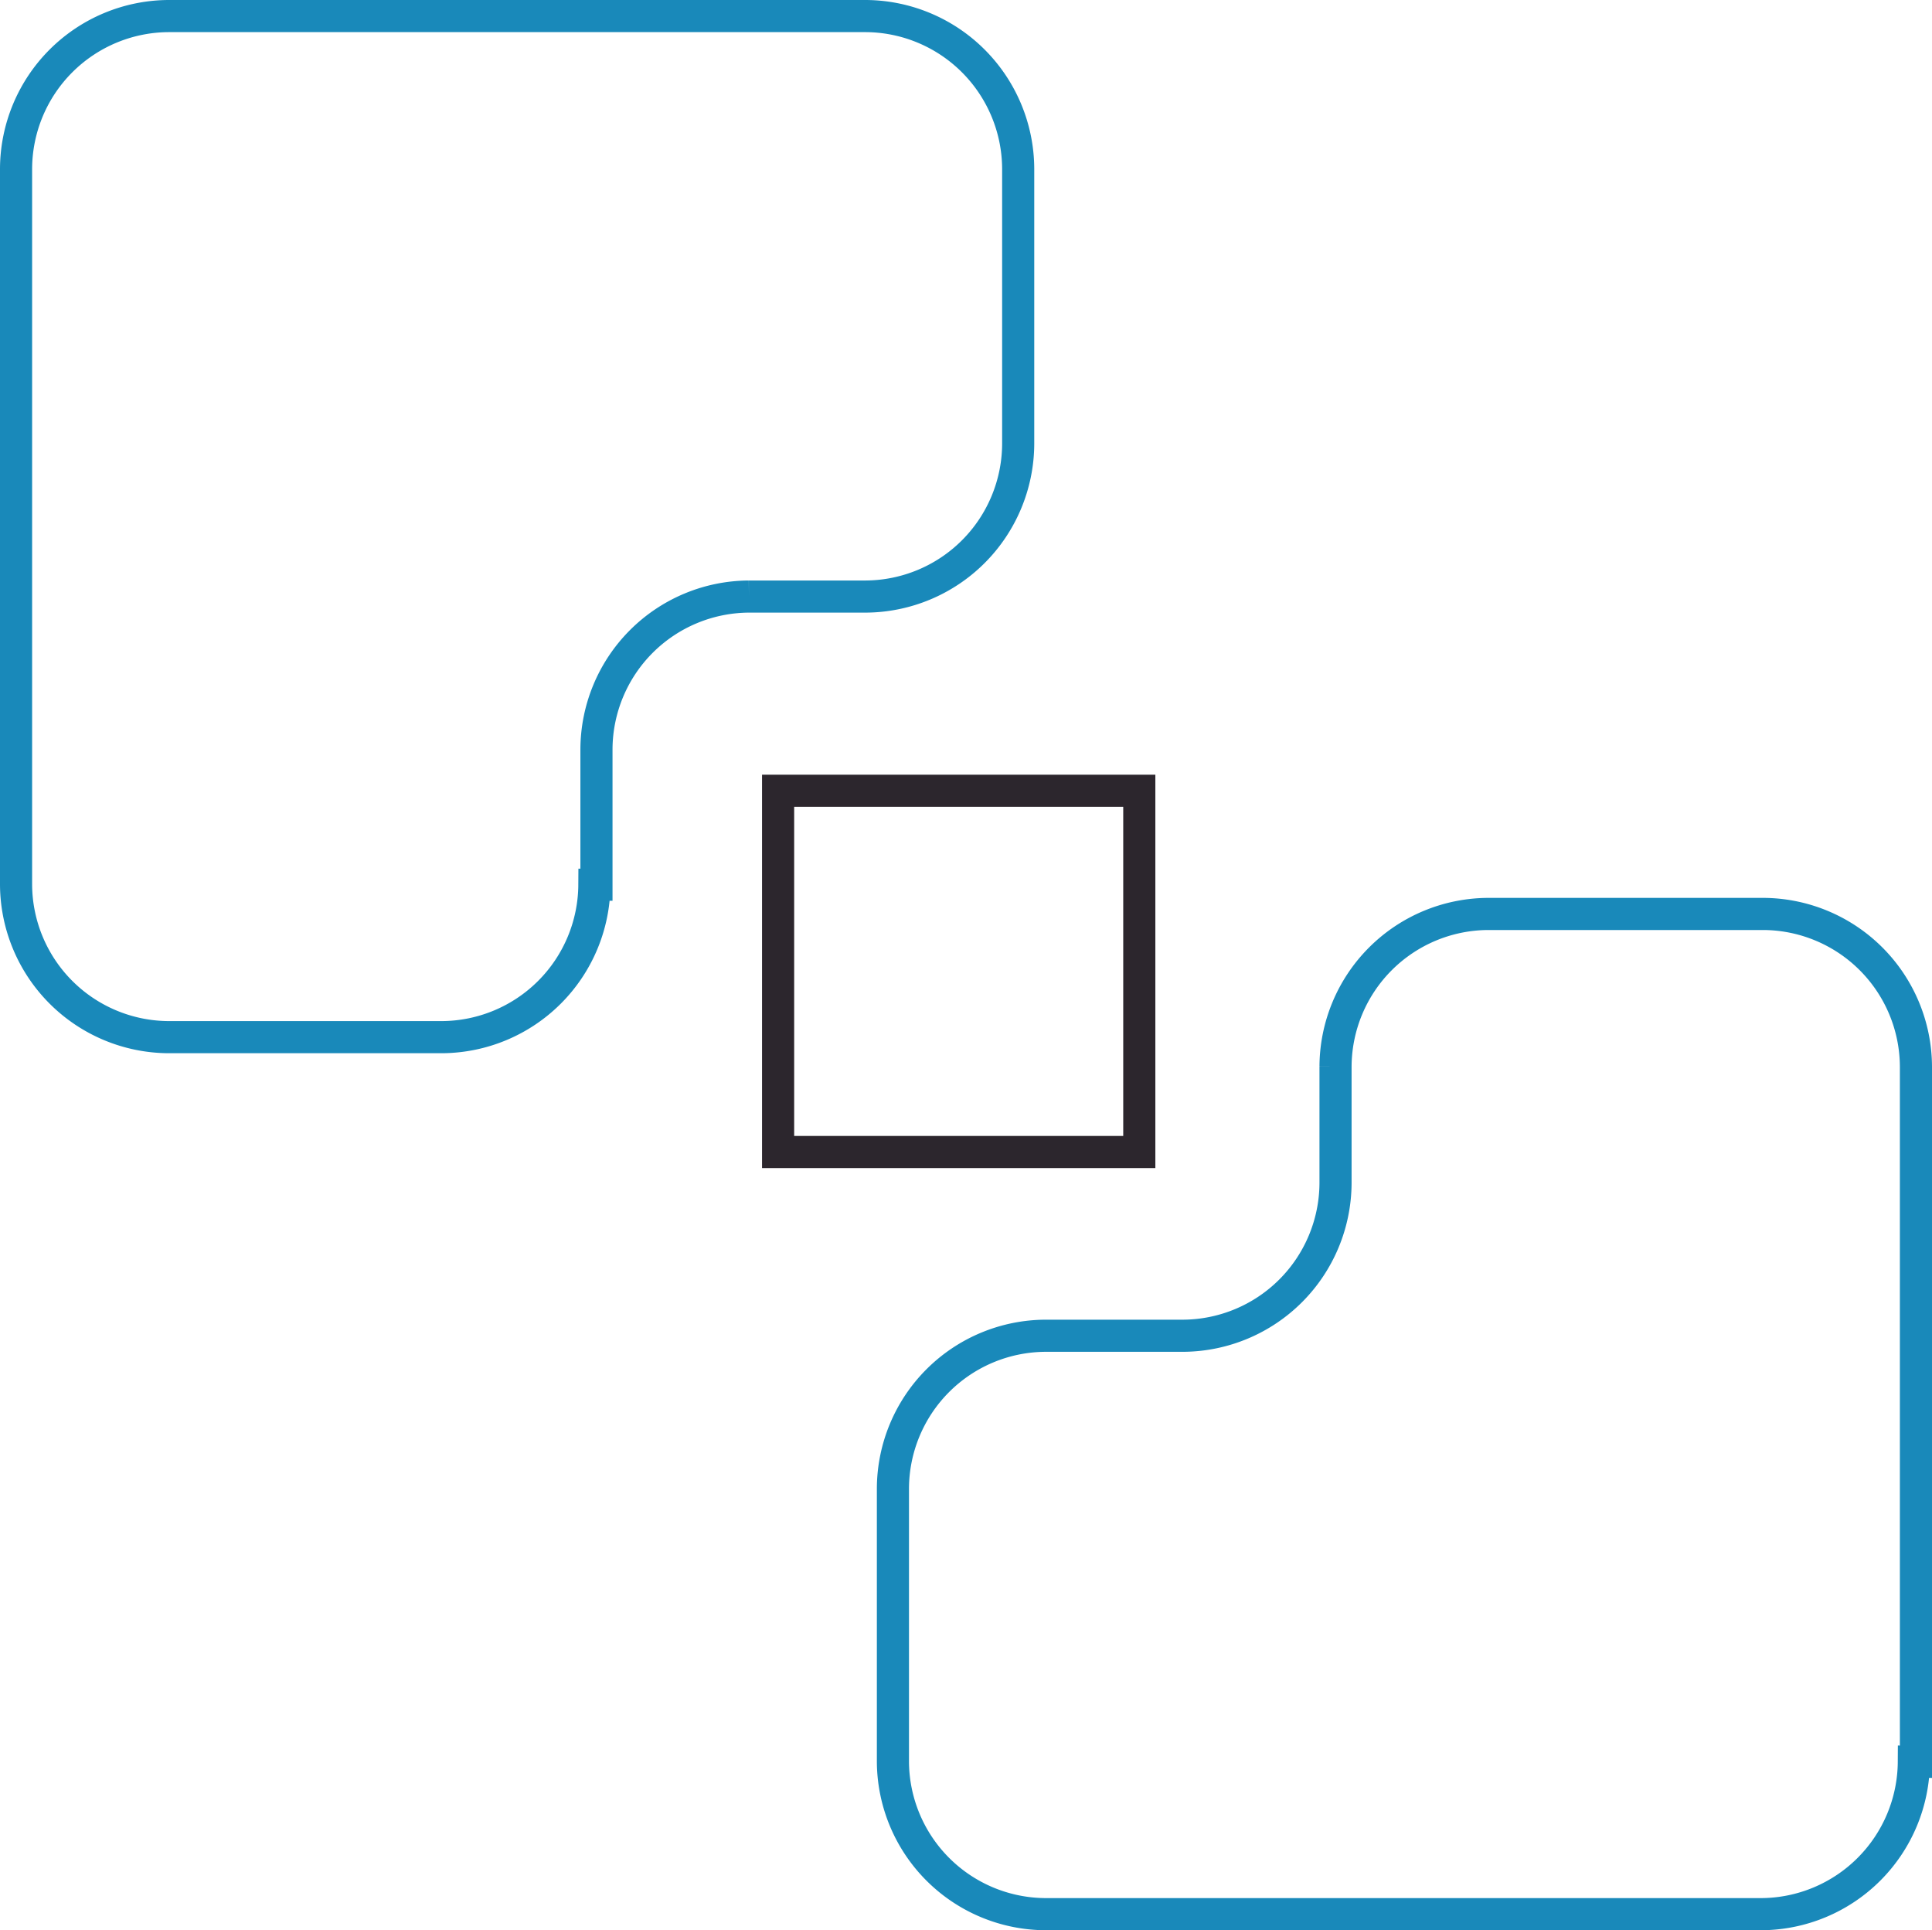 <svg xmlns="http://www.w3.org/2000/svg" width="150.376" height="150.213" viewBox="0 0 150.376 150.213">
  <g id="sekretär_rgb" transform="translate(-18.45 -18.35)">
    <g id="Gruppe_93" data-name="Gruppe 93" transform="translate(19.7 19.6)">
      <path id="Pfad_15" data-name="Pfad 15" d="M64.713,87.2A11.929,11.929,0,0,1,52.85,99.063H31.563A11.929,11.929,0,0,1,19.7,87.2V31.463A11.929,11.929,0,0,1,31.563,19.6H85.838A11.929,11.929,0,0,1,97.7,31.463v21.45A11.929,11.929,0,0,1,85.838,64.775h-9.1A11.929,11.929,0,0,0,64.875,76.638V87.2Z" transform="translate(-19.7 -19.6)" fill="none" stroke="#1989BA" stroke-width="2.5"/>
    </g>
    <g id="Gruppe_94" data-name="Gruppe 94" transform="translate(87.95 89.475)">
      <path id="Pfad_16" data-name="Pfad 16" d="M141.163,128.575A11.929,11.929,0,0,1,129.3,140.438H73.563A11.929,11.929,0,0,1,61.7,128.575V107.288A11.929,11.929,0,0,1,73.563,95.425H84.288A11.929,11.929,0,0,0,96.15,83.563v-9.1A11.929,11.929,0,0,1,108.013,62.6h21.45a11.929,11.929,0,0,1,11.863,11.863v54.113Z" transform="translate(-61.7 -62.6)" fill="none" stroke="#1989BA" stroke-width="2.5"/>
    </g>
    <rect id="Rechteck_64" data-name="Rechteck 64" width="28.113" height="28.113" transform="translate(79.013 79.888)" fill="none" stroke="#2c262d" stroke-width="2.5"/>
  </g>
</svg>

